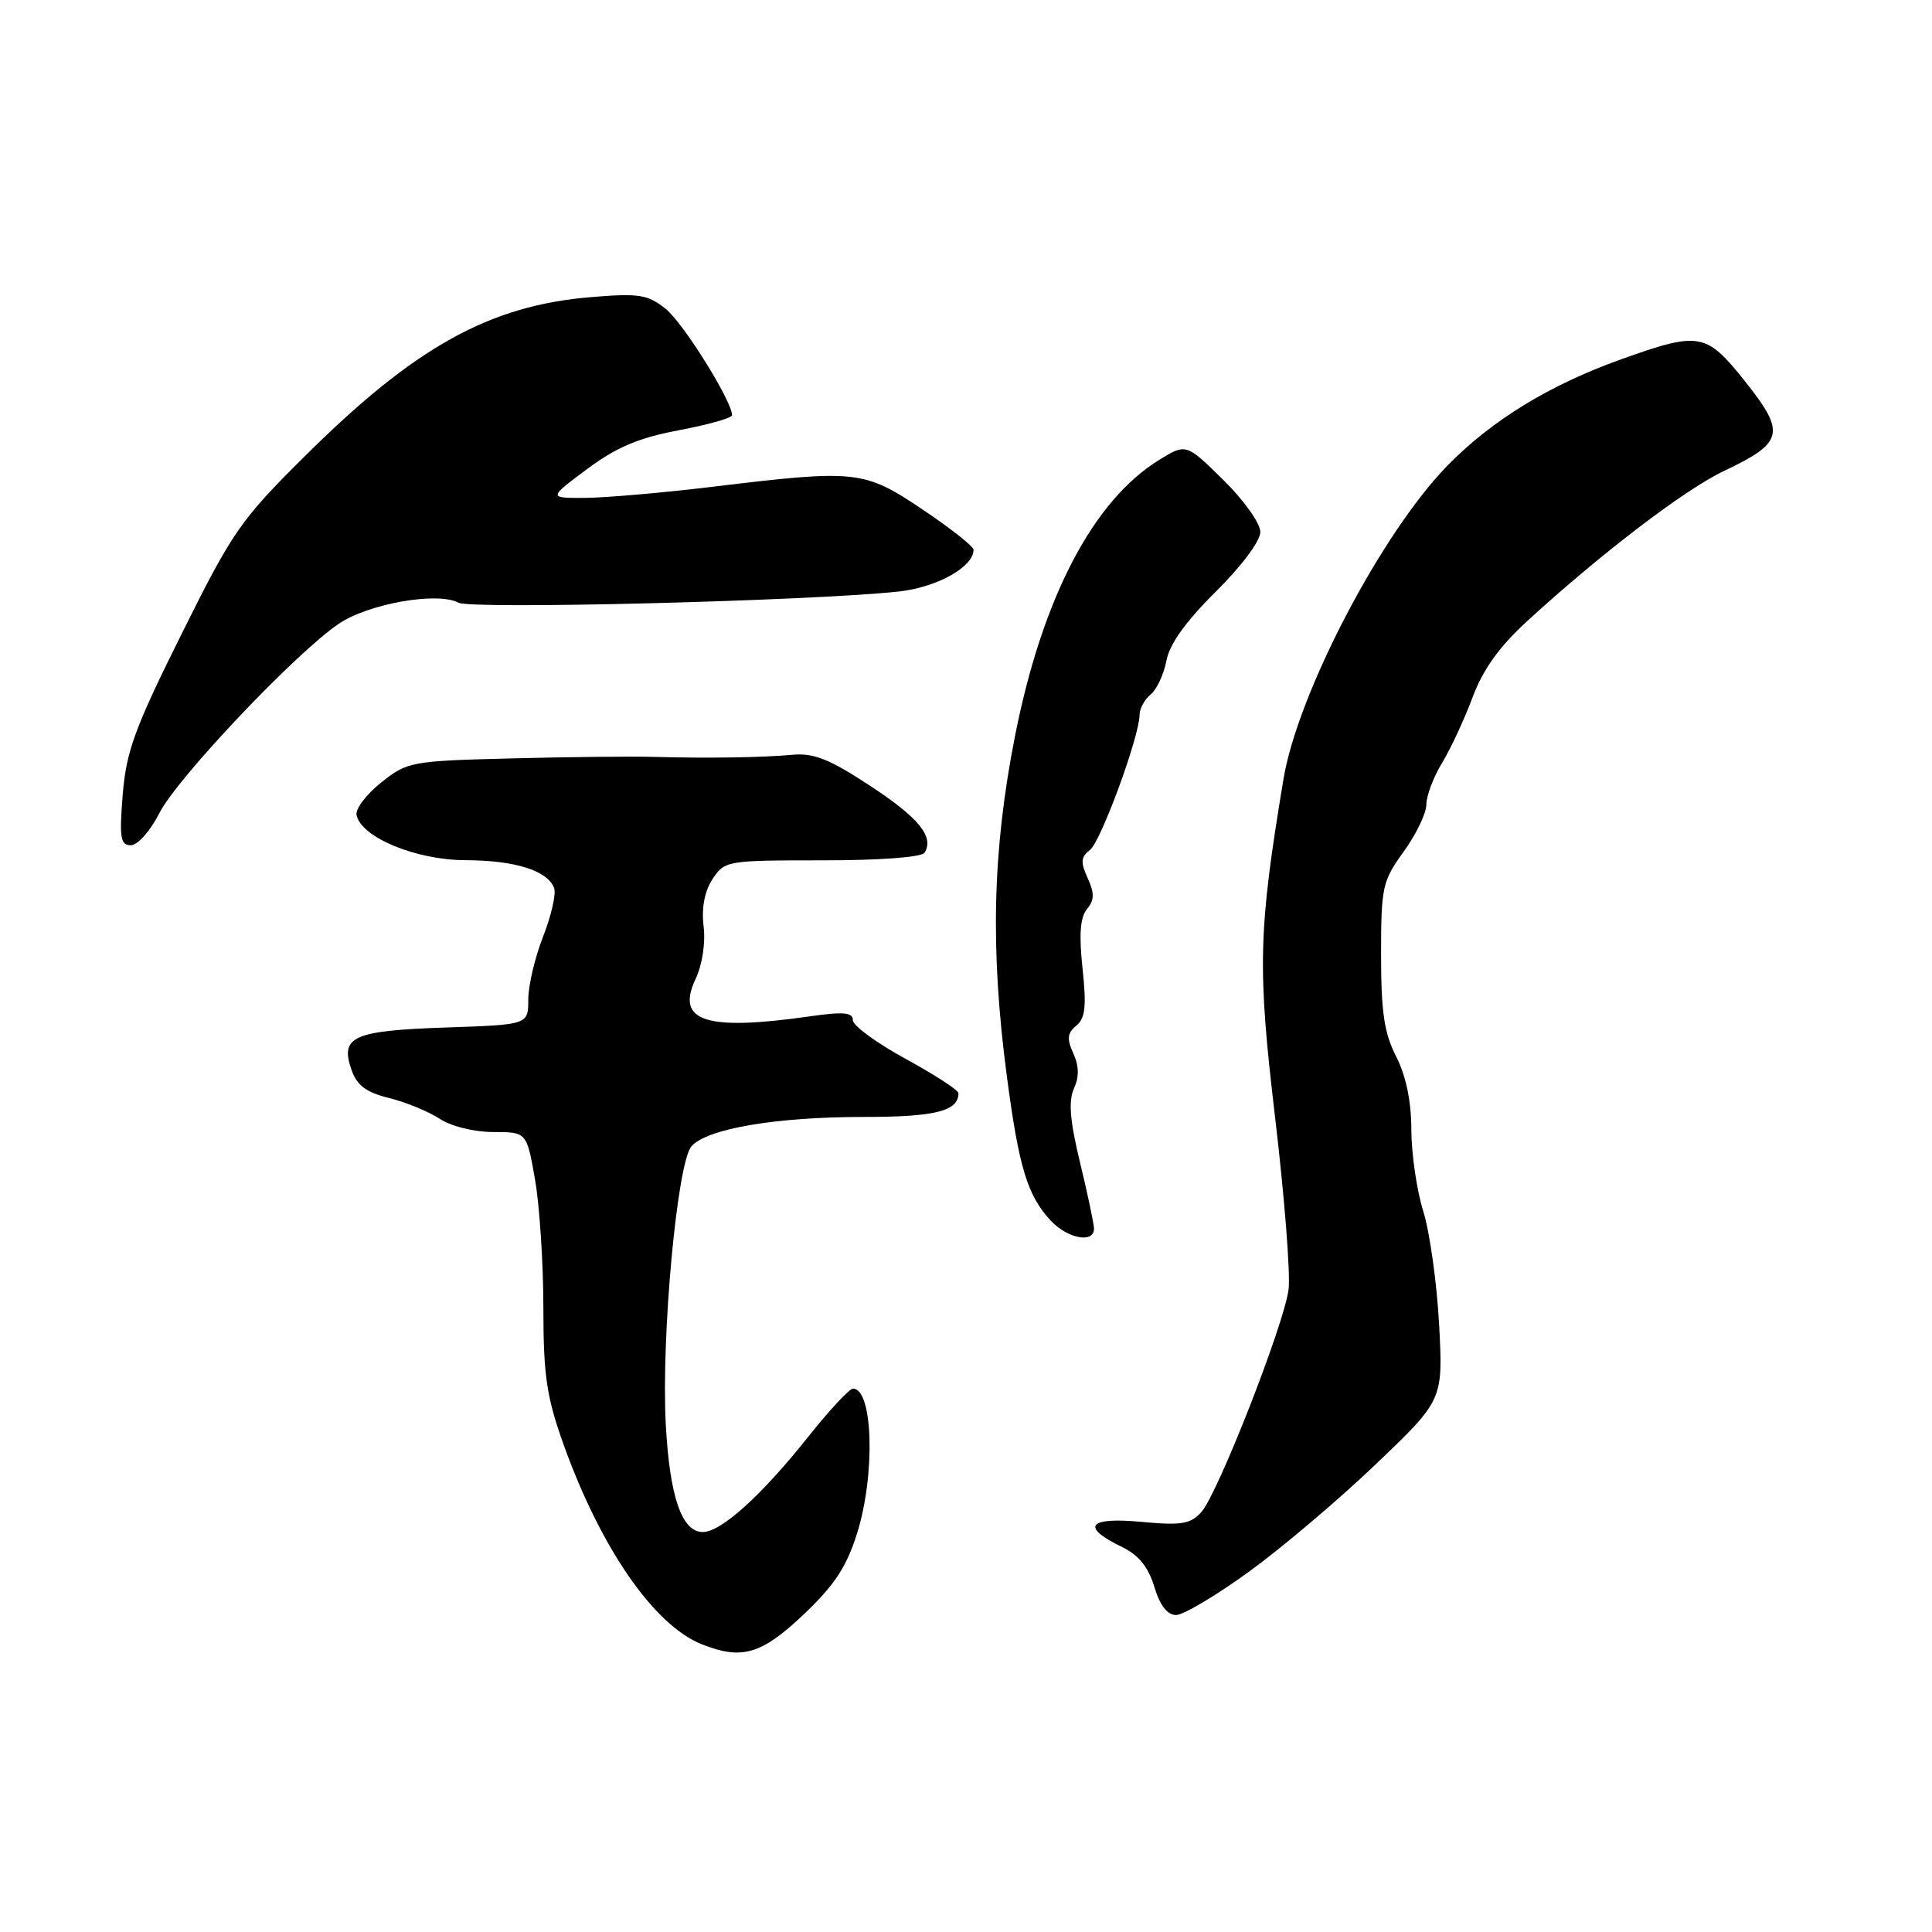<?xml version="1.0" encoding="UTF-8" standalone="no"?>
<!DOCTYPE svg PUBLIC "-//W3C//DTD SVG 1.1//EN" "http://www.w3.org/Graphics/SVG/1.1/DTD/svg11.dtd" >
<svg xmlns="http://www.w3.org/2000/svg" xmlns:xlink="http://www.w3.org/1999/xlink" version="1.1" viewBox="0 0 256 256">
 <g >
 <path fill="currentColor"
d=" M 106.43 213.98 C 110.54 210.09 112.15 207.67 113.55 203.23 C 116.01 195.44 115.70 184.00 113.02 184.00 C 112.55 184.00 109.88 186.88 107.07 190.41 C 100.89 198.18 95.55 203.00 93.13 203.00 C 90.34 203.00 88.74 198.34 88.22 188.76 C 87.60 177.12 89.73 154.01 91.63 151.88 C 93.71 149.55 102.81 148.00 114.47 148.00 C 123.94 148.00 127.00 147.23 127.00 144.86 C 127.00 144.45 123.85 142.40 120.01 140.31 C 116.16 138.21 113.01 135.91 113.01 135.18 C 113.00 134.14 111.76 134.03 107.25 134.68 C 93.50 136.64 89.53 135.34 92.15 129.76 C 93.06 127.84 93.50 124.95 93.23 122.74 C 92.94 120.29 93.35 118.12 94.41 116.49 C 96.01 114.05 96.30 114.00 108.96 114.00 C 116.57 114.00 122.14 113.59 122.51 112.99 C 123.81 110.88 121.75 108.35 115.26 104.10 C 109.94 100.60 107.83 99.76 105.03 100.01 C 101.01 100.38 93.81 100.49 86.50 100.29 C 83.75 100.21 75.33 100.30 67.80 100.49 C 54.50 100.83 53.99 100.92 50.53 103.67 C 48.57 105.23 47.09 107.16 47.24 107.97 C 47.79 110.93 55.11 113.97 61.70 113.98 C 68.24 114.00 72.54 115.35 73.42 117.66 C 73.71 118.42 73.06 121.30 71.98 124.06 C 70.89 126.82 70.00 130.58 70.00 132.43 C 70.00 135.78 70.00 135.78 59.04 136.15 C 46.77 136.57 45.04 137.35 46.57 141.74 C 47.30 143.84 48.51 144.74 51.58 145.50 C 53.80 146.05 56.81 147.29 58.27 148.25 C 59.80 149.25 62.82 150.00 65.36 150.00 C 69.79 150.00 69.79 150.00 70.90 156.33 C 71.50 159.81 72.00 167.44 72.00 173.27 C 72.00 182.15 72.42 185.07 74.60 191.19 C 79.53 205.05 86.63 215.35 93.00 217.88 C 98.28 219.98 100.88 219.22 106.43 213.98 Z  M 165.51 208.25 C 169.86 205.09 177.43 198.68 182.32 194.00 C 191.22 185.50 191.22 185.50 190.69 175.50 C 190.39 170.00 189.45 163.25 188.59 160.50 C 187.73 157.75 187.02 152.89 187.01 149.71 C 187.00 145.91 186.31 142.57 185.00 140.00 C 183.41 136.89 183.00 134.11 183.00 126.53 C 183.00 117.51 183.17 116.75 186.00 112.84 C 187.65 110.56 189.00 107.75 189.00 106.60 C 189.01 105.44 189.93 102.98 191.06 101.13 C 192.19 99.27 194.02 95.36 195.11 92.43 C 196.53 88.65 198.66 85.68 202.48 82.19 C 212.29 73.22 223.30 64.83 228.45 62.40 C 236.33 58.66 236.65 57.37 231.33 50.66 C 226.07 44.04 225.25 43.88 214.81 47.61 C 205.33 51.00 197.66 55.69 191.80 61.69 C 183.05 70.64 171.95 91.88 170.06 103.27 C 166.72 123.43 166.60 128.16 168.96 148.09 C 170.21 158.64 171.01 168.90 170.74 170.89 C 170.10 175.63 161.36 197.94 159.19 200.35 C 157.75 201.95 156.56 202.15 151.18 201.65 C 144.14 201.00 143.16 202.32 148.71 205.00 C 150.87 206.05 152.16 207.64 152.95 210.25 C 153.70 212.73 154.68 214.00 155.84 214.00 C 156.80 214.00 161.15 211.41 165.51 208.25 Z  M 144.96 162.75 C 144.93 162.06 144.10 158.12 143.10 154.00 C 141.77 148.50 141.56 145.90 142.30 144.25 C 143.01 142.69 142.98 141.25 142.22 139.58 C 141.34 137.65 141.42 136.89 142.62 135.90 C 143.81 134.91 143.98 133.34 143.44 128.32 C 142.96 123.82 143.13 121.55 144.03 120.46 C 145.02 119.27 145.04 118.37 144.12 116.35 C 143.16 114.25 143.21 113.56 144.42 112.63 C 145.87 111.52 151.00 97.55 151.00 94.70 C 151.00 93.90 151.66 92.69 152.47 92.02 C 153.28 91.35 154.22 89.33 154.56 87.53 C 154.97 85.34 157.12 82.34 161.09 78.41 C 164.51 75.02 167.00 71.69 167.00 70.49 C 167.00 69.34 164.83 66.28 162.08 63.58 C 157.16 58.74 157.16 58.74 153.55 60.97 C 144.82 66.37 138.11 79.24 134.50 97.50 C 131.51 112.65 131.19 125.74 133.40 142.51 C 135.01 154.73 136.14 158.43 139.24 161.75 C 141.51 164.17 145.03 164.79 144.96 162.75 Z  M 21.11 107.75 C 23.49 103.07 39.23 86.46 44.91 82.64 C 48.86 79.98 57.97 78.38 60.75 79.86 C 62.46 80.77 107.22 79.64 119.00 78.39 C 124.11 77.85 129.00 75.14 129.00 72.85 C 129.00 72.40 125.97 70.01 122.26 67.52 C 114.48 62.30 113.52 62.19 94.50 64.49 C 87.90 65.29 80.28 65.95 77.57 65.97 C 72.64 66.00 72.64 66.00 77.77 62.17 C 81.68 59.26 84.60 58.02 89.95 57.01 C 93.83 56.28 97.00 55.38 97.00 55.02 C 97.00 53.14 90.52 42.76 88.19 40.91 C 85.81 39.02 84.67 38.84 78.31 39.37 C 64.84 40.48 54.95 45.98 40.39 60.45 C 31.85 68.92 30.81 70.42 24.04 84.05 C 17.83 96.52 16.73 99.55 16.26 105.30 C 15.80 111.03 15.96 112.00 17.34 112.00 C 18.24 112.00 19.92 110.11 21.11 107.75 Z "/>
</g>
</svg>